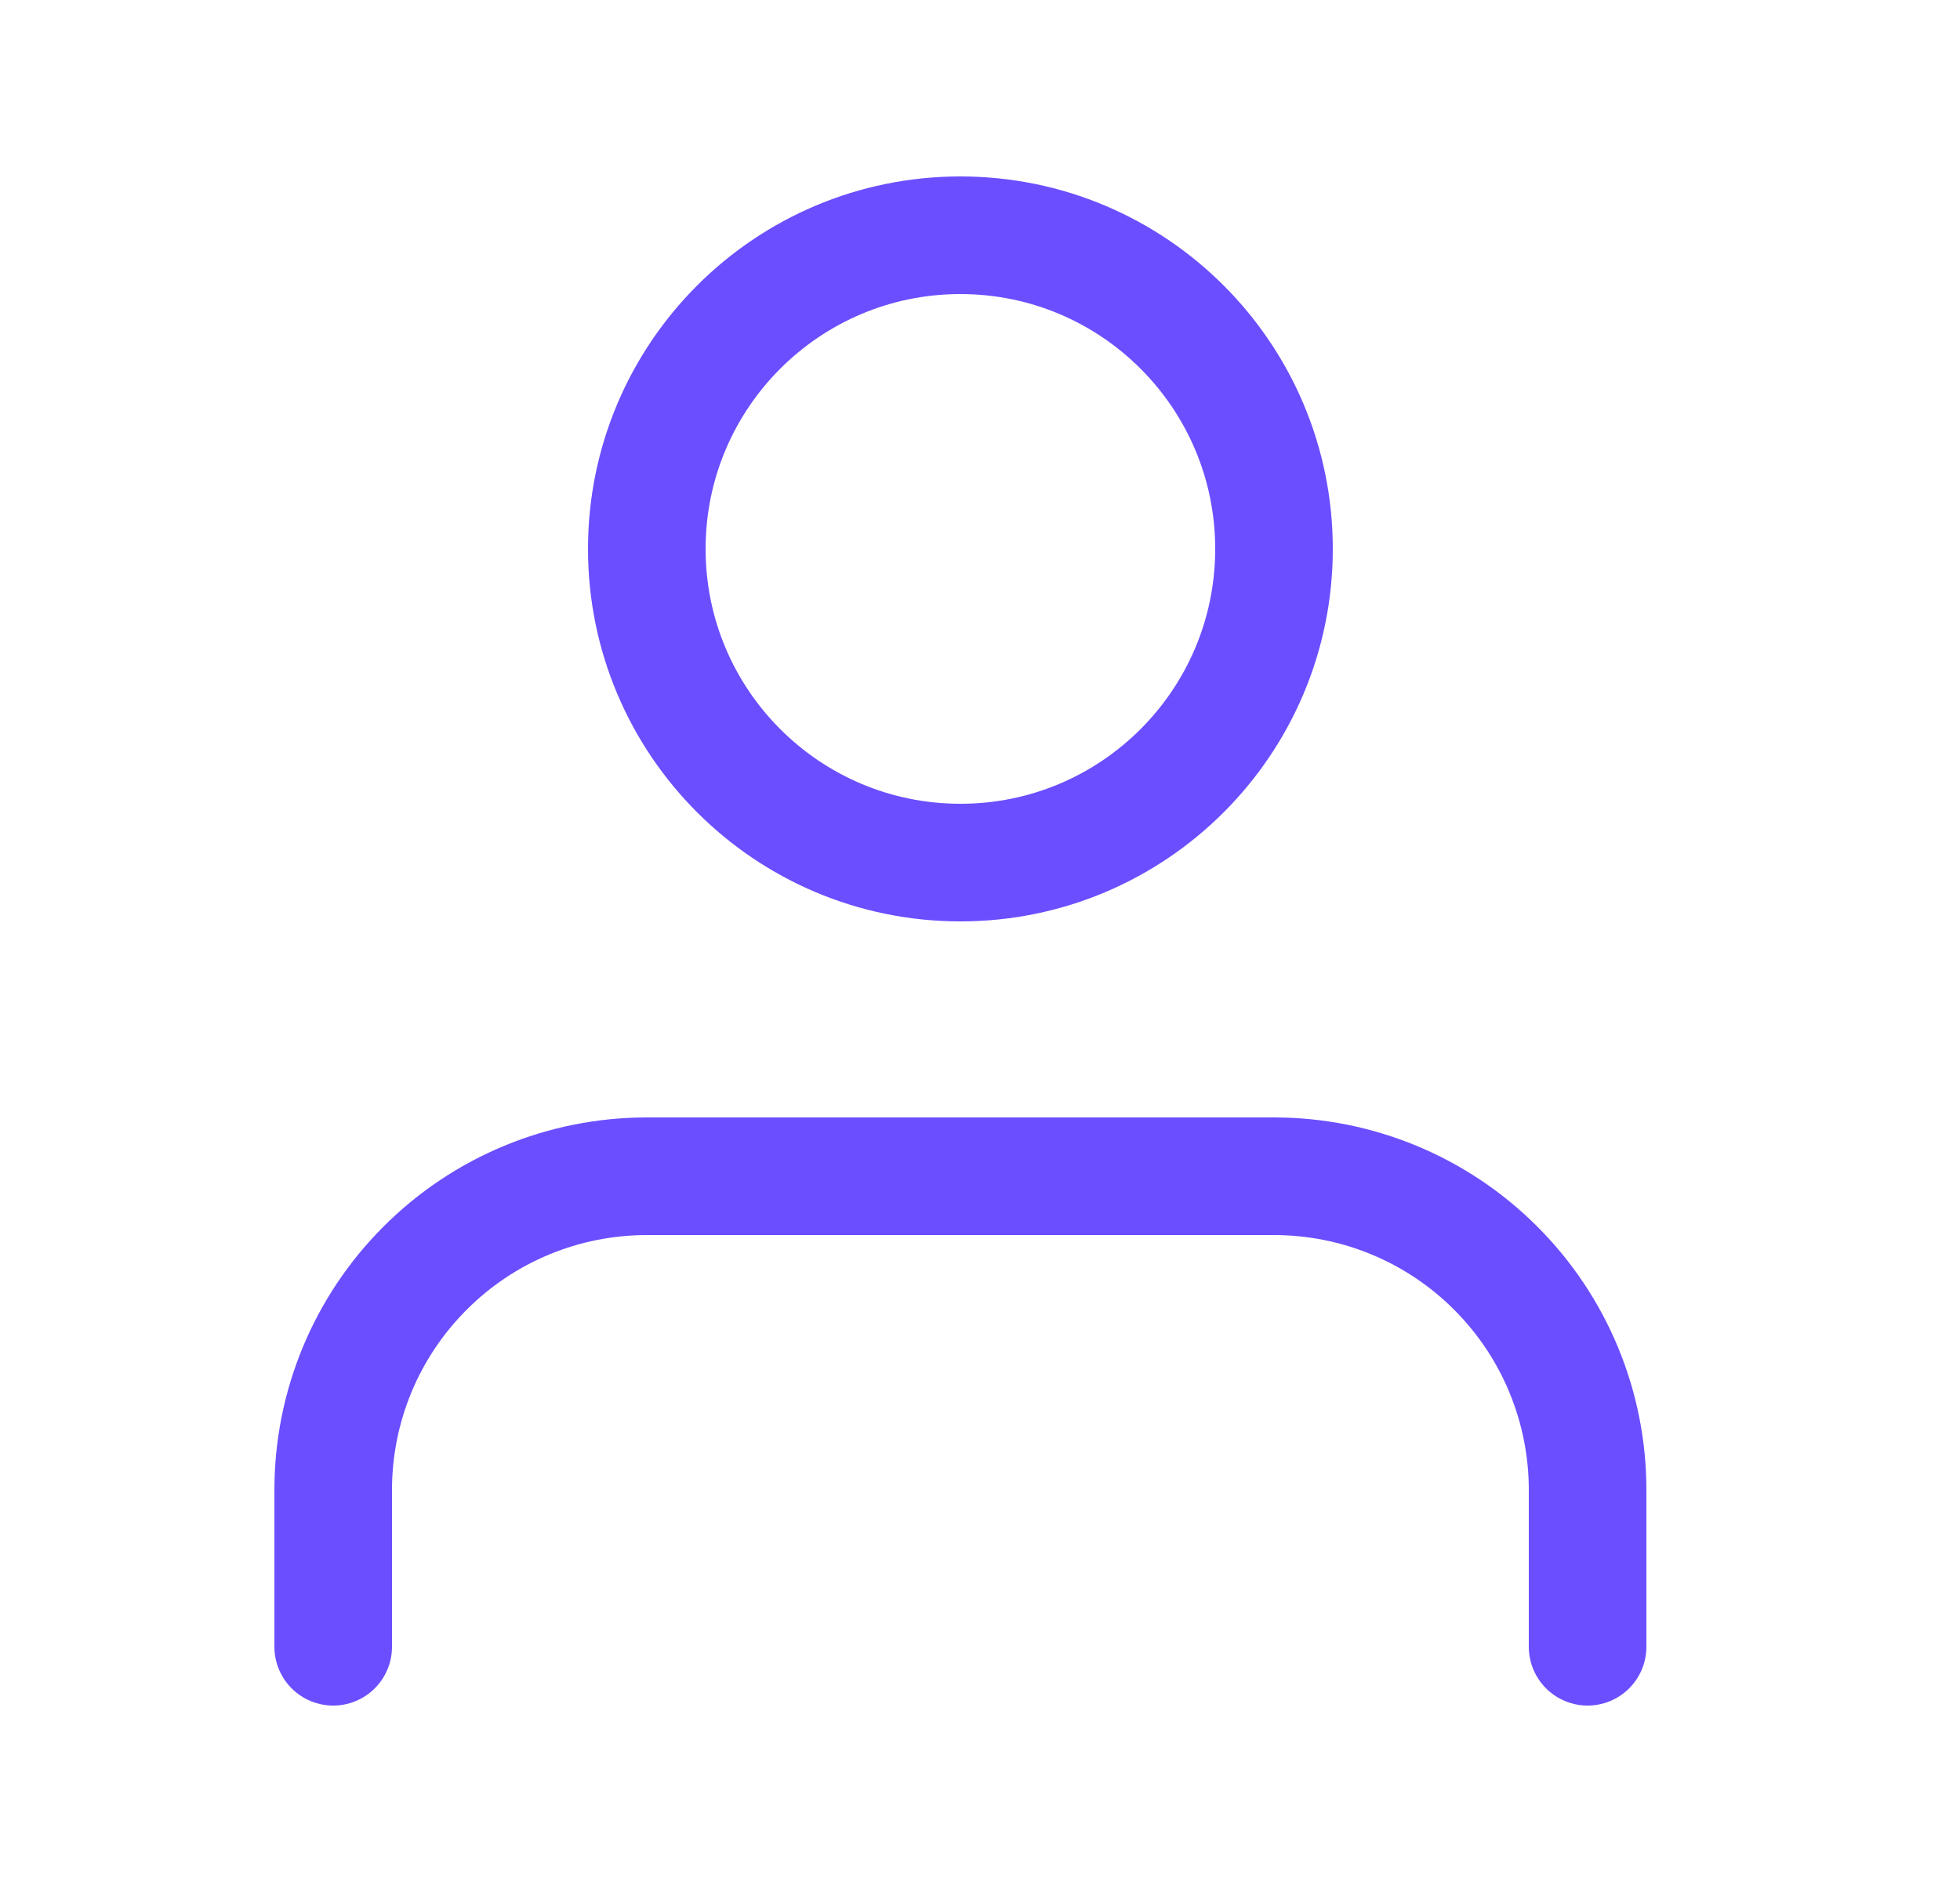 <svg width="25" height="24" viewBox="0 0 25 24" fill="none" xmlns="http://www.w3.org/2000/svg">
<path d="M20.25 21V19C20.25 17.939 19.829 16.922 19.078 16.172C18.328 15.421 17.311 15 16.25 15H8.25C7.189 15 6.172 15.421 5.422 16.172C4.671 16.922 4.25 17.939 4.25 19V21" stroke="#6B4EFF" stroke-width="1.5" stroke-linecap="round" stroke-linejoin="round"/>
<path d="M12.25 11C14.459 11 16.25 9.209 16.25 7C16.25 4.791 14.459 3 12.25 3C10.041 3 8.25 4.791 8.25 7C8.25 9.209 10.041 11 12.25 11Z" stroke="#6B4EFF" stroke-width="1.5" stroke-linecap="round" stroke-linejoin="round"/>
</svg>
